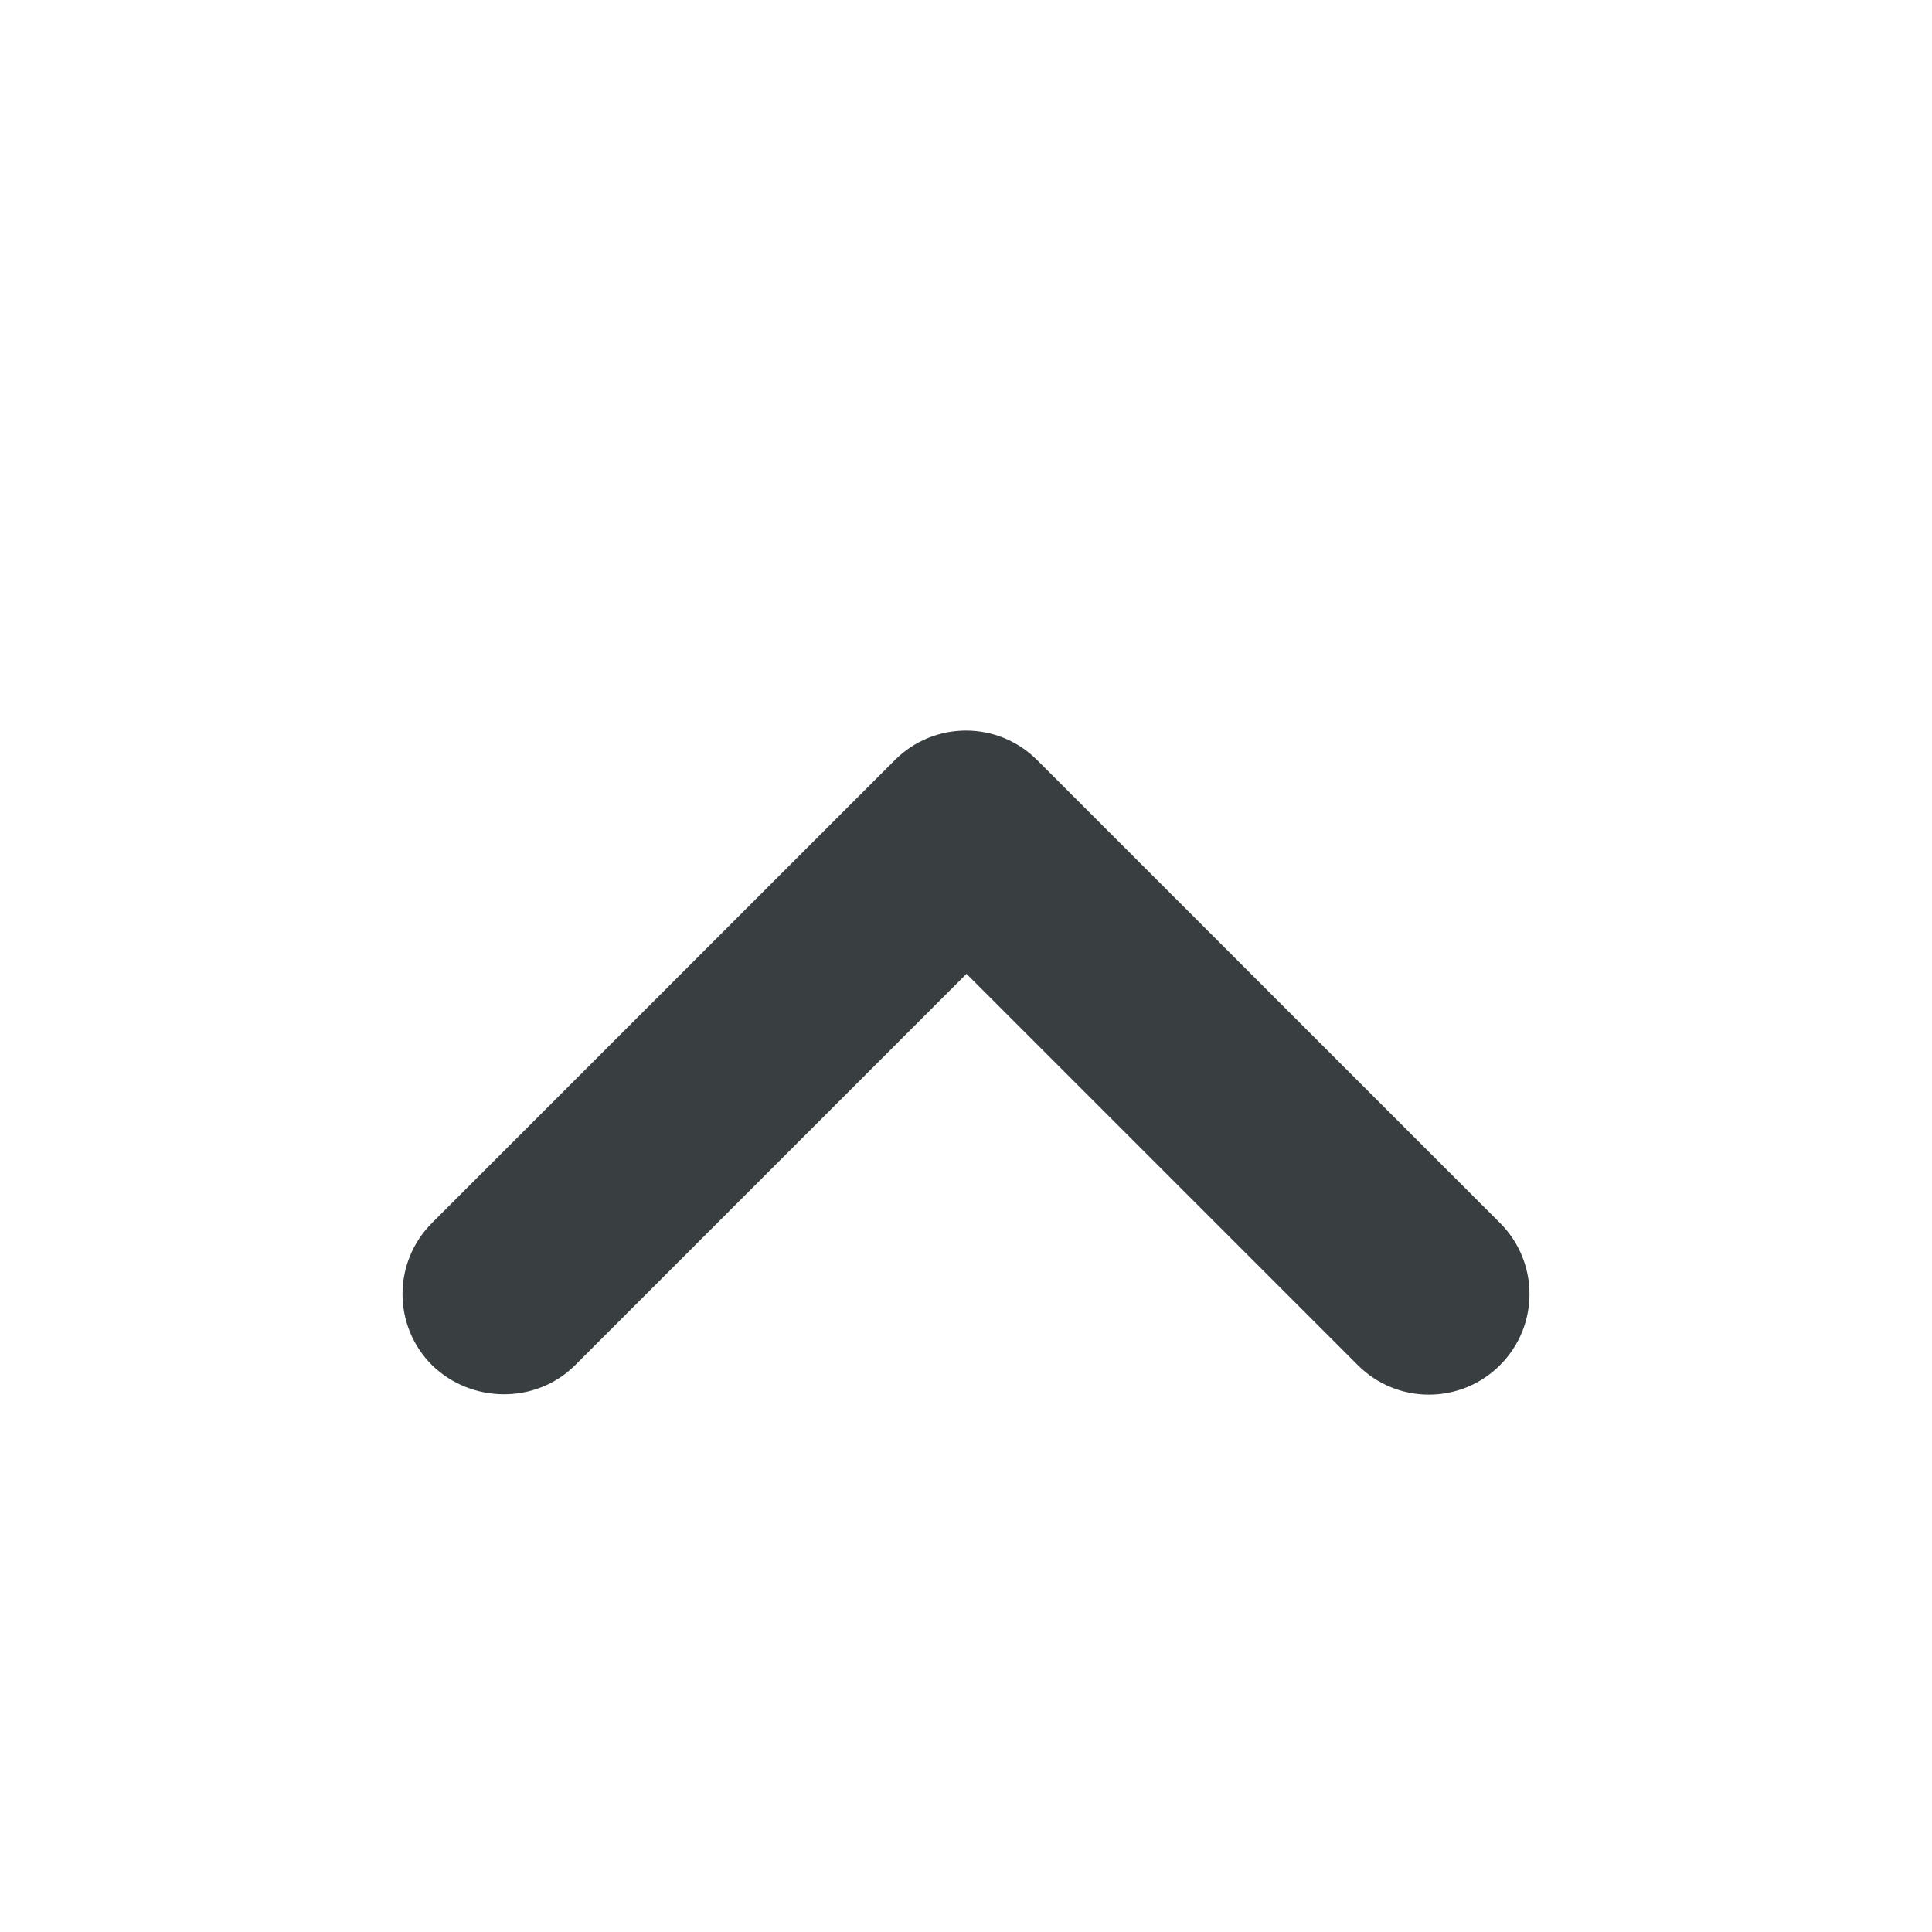 <svg xmlns="http://www.w3.org/2000/svg" width="20" height="20" viewBox="0 0 20 20" fill="none">
  <path d="M5.954 14.132L10.005 10.081L14.056 14.132C14.463 14.539 15.121 14.539 15.528 14.132C15.935 13.725 15.935 13.067 15.528 12.66L10.736 7.868C10.329 7.461 9.671 7.461 9.264 7.868L4.472 12.66C4.065 13.067 4.065 13.725 4.472 14.132C4.879 14.529 5.547 14.539 5.954 14.132Z" fill="#393E41"/>
</svg>

